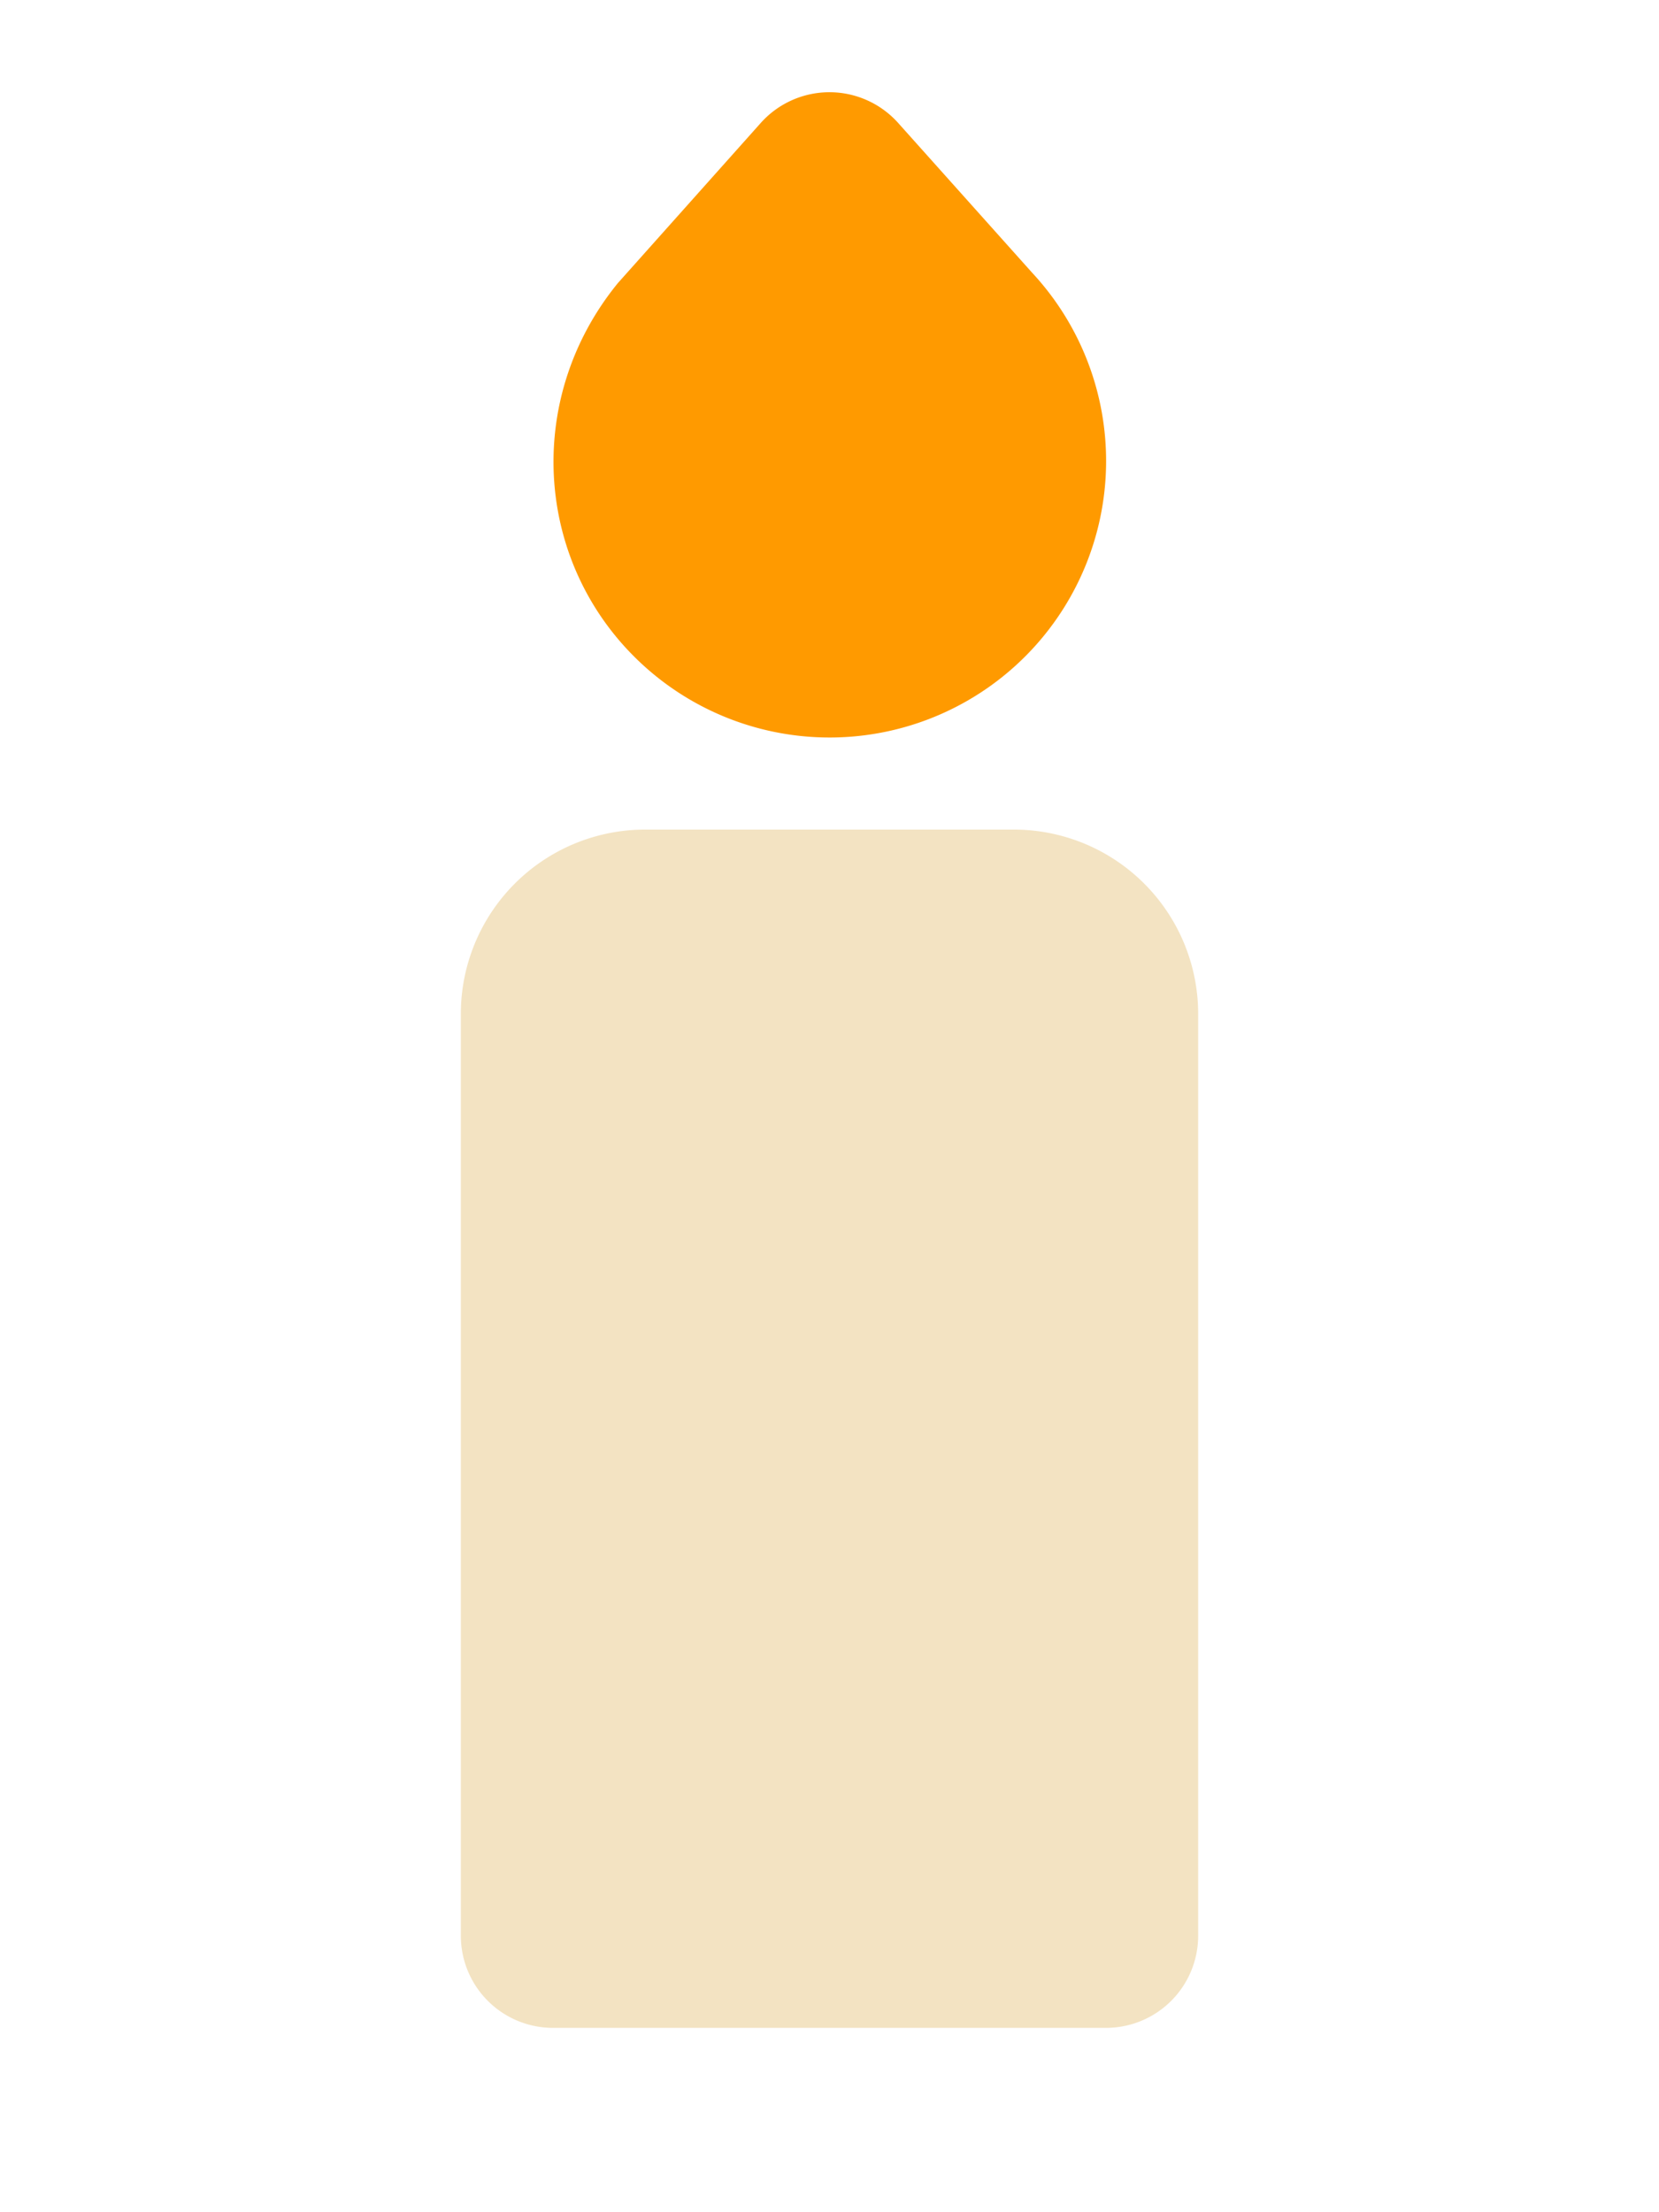 <?xml version="1.0" encoding="UTF-8" standalone="no"?>
<svg
    width="18"
    height="24"
    viewBox="0 0 18 24"
    fill="#f3e3c2"
    class="icon icon-tabler icons-tabler-filled icon-tabler-candle"
    version="1.1"
    id="svg3"
    sodipodi:docname="candle_on.svg"
    inkscape:version="1.3.2 (091e20e, 2023-11-25, custom)"
    xmlns:inkscape="http://www.inkscape.org/namespaces/inkscape"
    xmlns:sodipodi="http://sodipodi.sourceforge.net/DTD/sodipodi-0.dtd"
    xmlns="http://www.w3.org/2000/svg"
    xmlns:svg="http://www.w3.org/2000/svg">
    <defs
        id="defs3" />
    <sodipodi:namedview
        id="namedview3"
        pagecolor="#ffffff"
        bordercolor="#000000"
        borderopacity="0.25"
        inkscape:showpageshadow="2"
        inkscape:pageopacity="0.0"
        inkscape:pagecheckerboard="0"
        inkscape:deskcolor="#d1d1d1"
        inkscape:zoom="32.458333"
        inkscape:cx="11.984596"
        inkscape:cy="9.5353017"
        inkscape:window-width="1920"
        inkscape:window-height="1017"
        inkscape:window-x="-8"
        inkscape:window-y="1072"
        inkscape:window-maximized="1"
        inkscape:current-layer="svg3" />
    <path
        stroke="none"
        d="M -3,0 H 21 V 24 H -3 Z"
        fill="none"
        id="path1" />
    <path
        d="m 11,9 a 2,2 0 0 1 2,2 v 10 a 1,1 0 0 1 -1,1 H 6 A 1,1 0 0 1 5,21 V 11 A 2,2 0 0 1 7,9 Z"
        id="path2" />
    <path
        d="m 8.254,1.334 a 1,1 0 0 1 1.491,0 l 1.452,1.623 A 3,3 0 0 1 7.001,7.237 C 5.806,6.167 5.662,4.348 6.704,3.071 Z"
        fill="#ff9a00"
        id="path3" />
</svg>